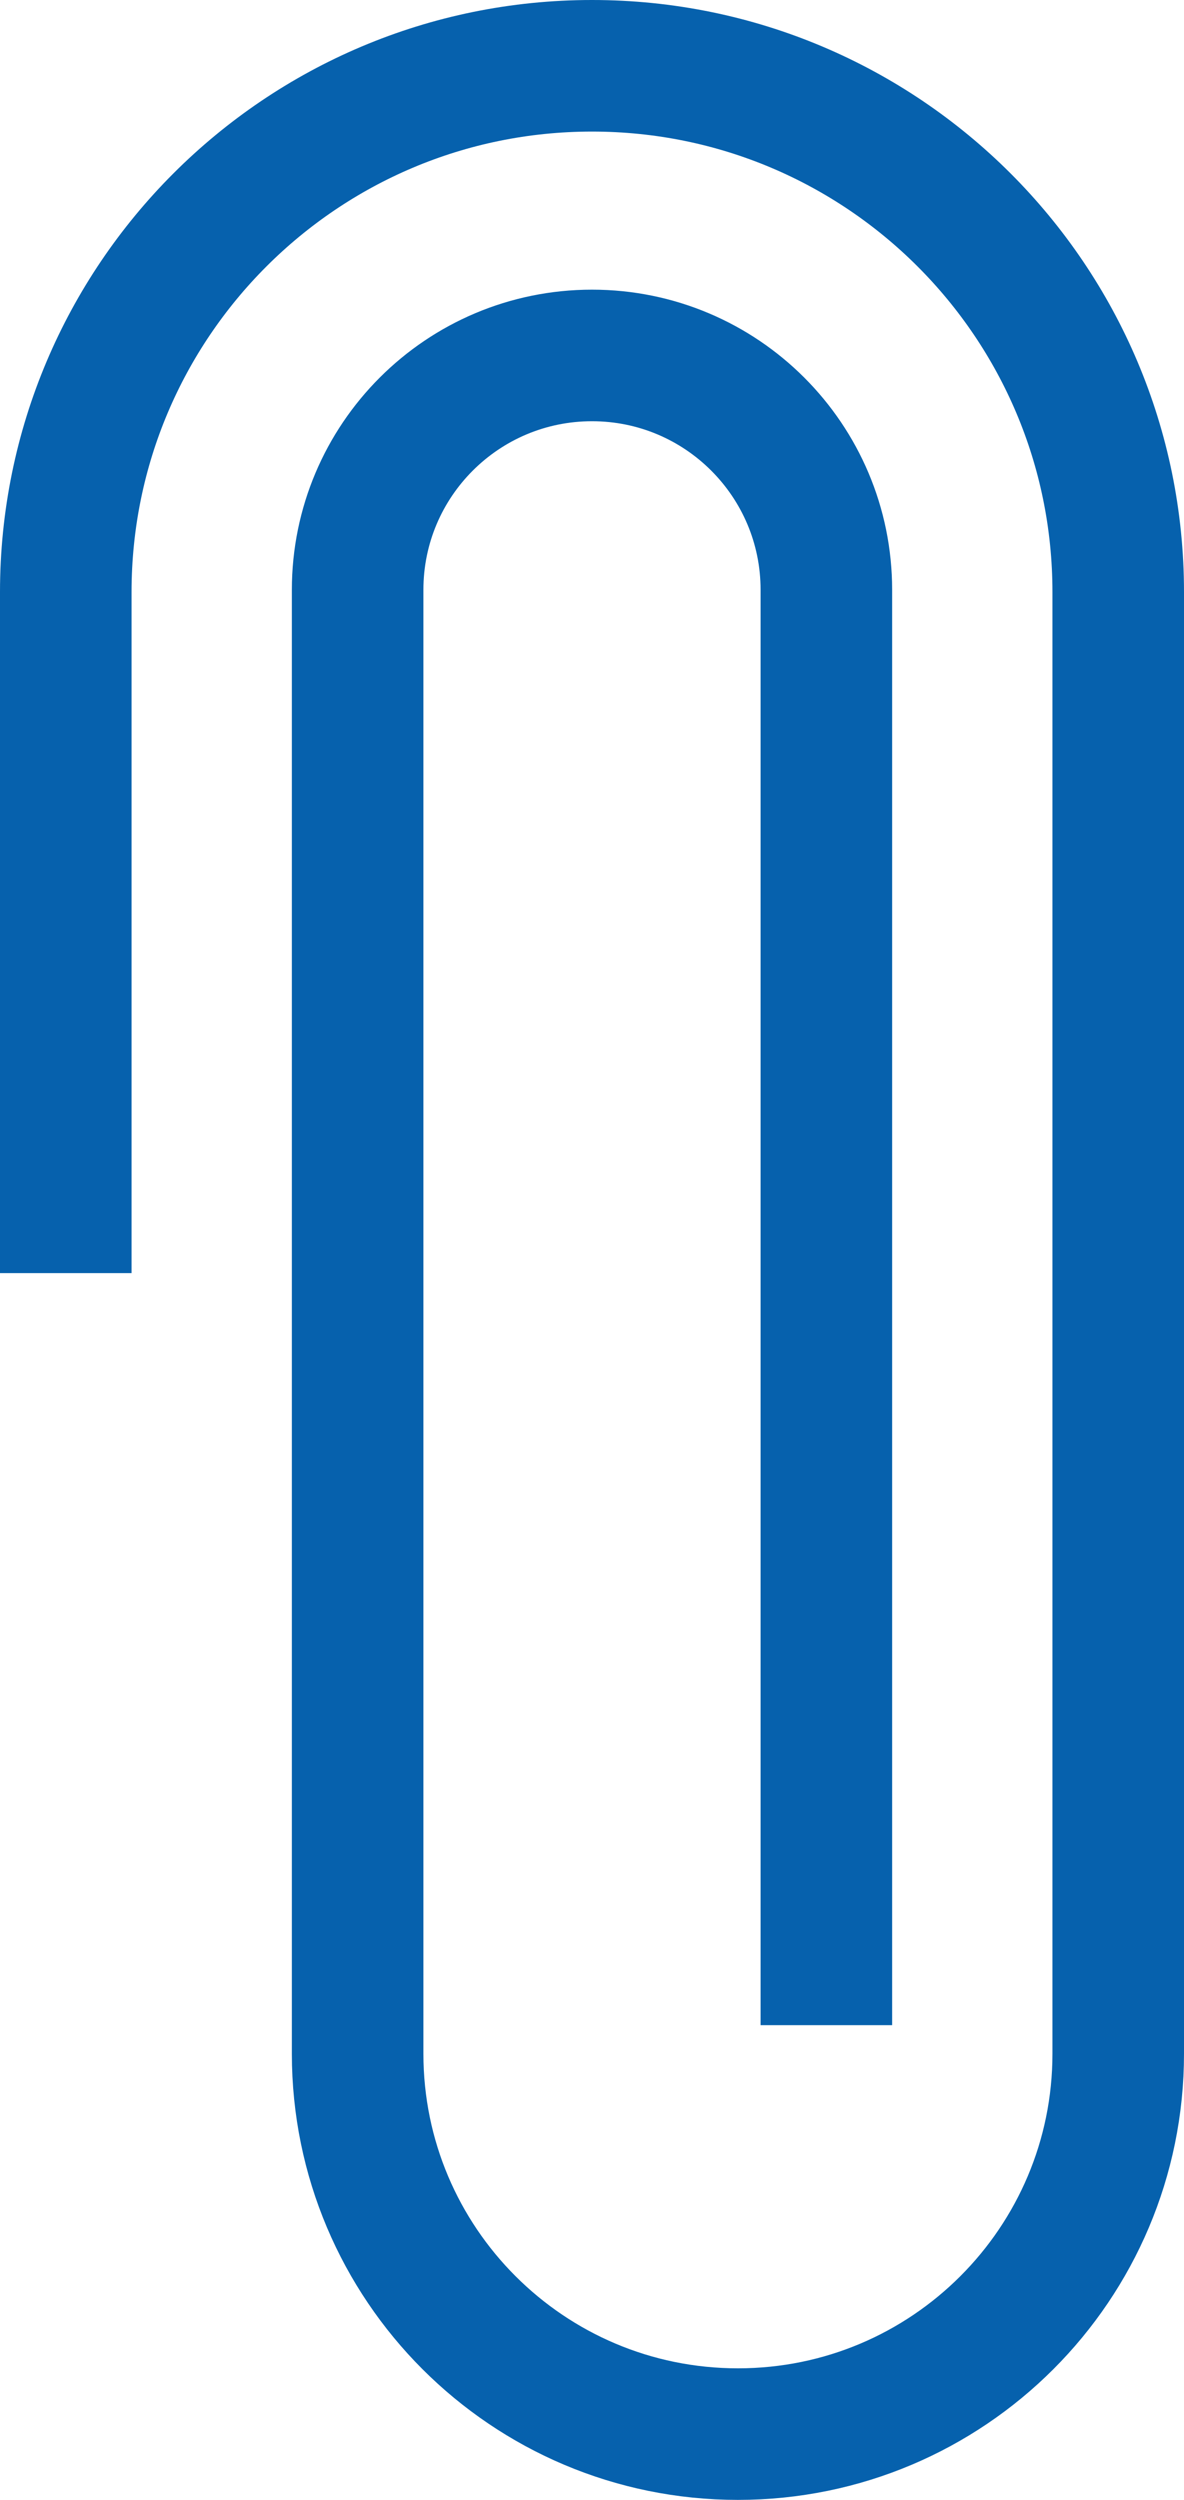 <svg width="18" height="38" viewBox="0 0 18 38" fill="none" xmlns="http://www.w3.org/2000/svg">
<path d="M12.563 30.784V8.966C12.563 6.998 10.968 5.403 9 5.403V5.403C7.032 5.403 5.437 6.998 5.437 8.966V31.218C5.437 34.411 8.025 37 11.219 37V37C14.412 37 17 34.411 17 31.218V9C17 4.582 13.418 1 9 1V1C4.582 1 1 4.582 1 9V19.352" stroke="#0661AD" stroke-width="2"/>
</svg>
